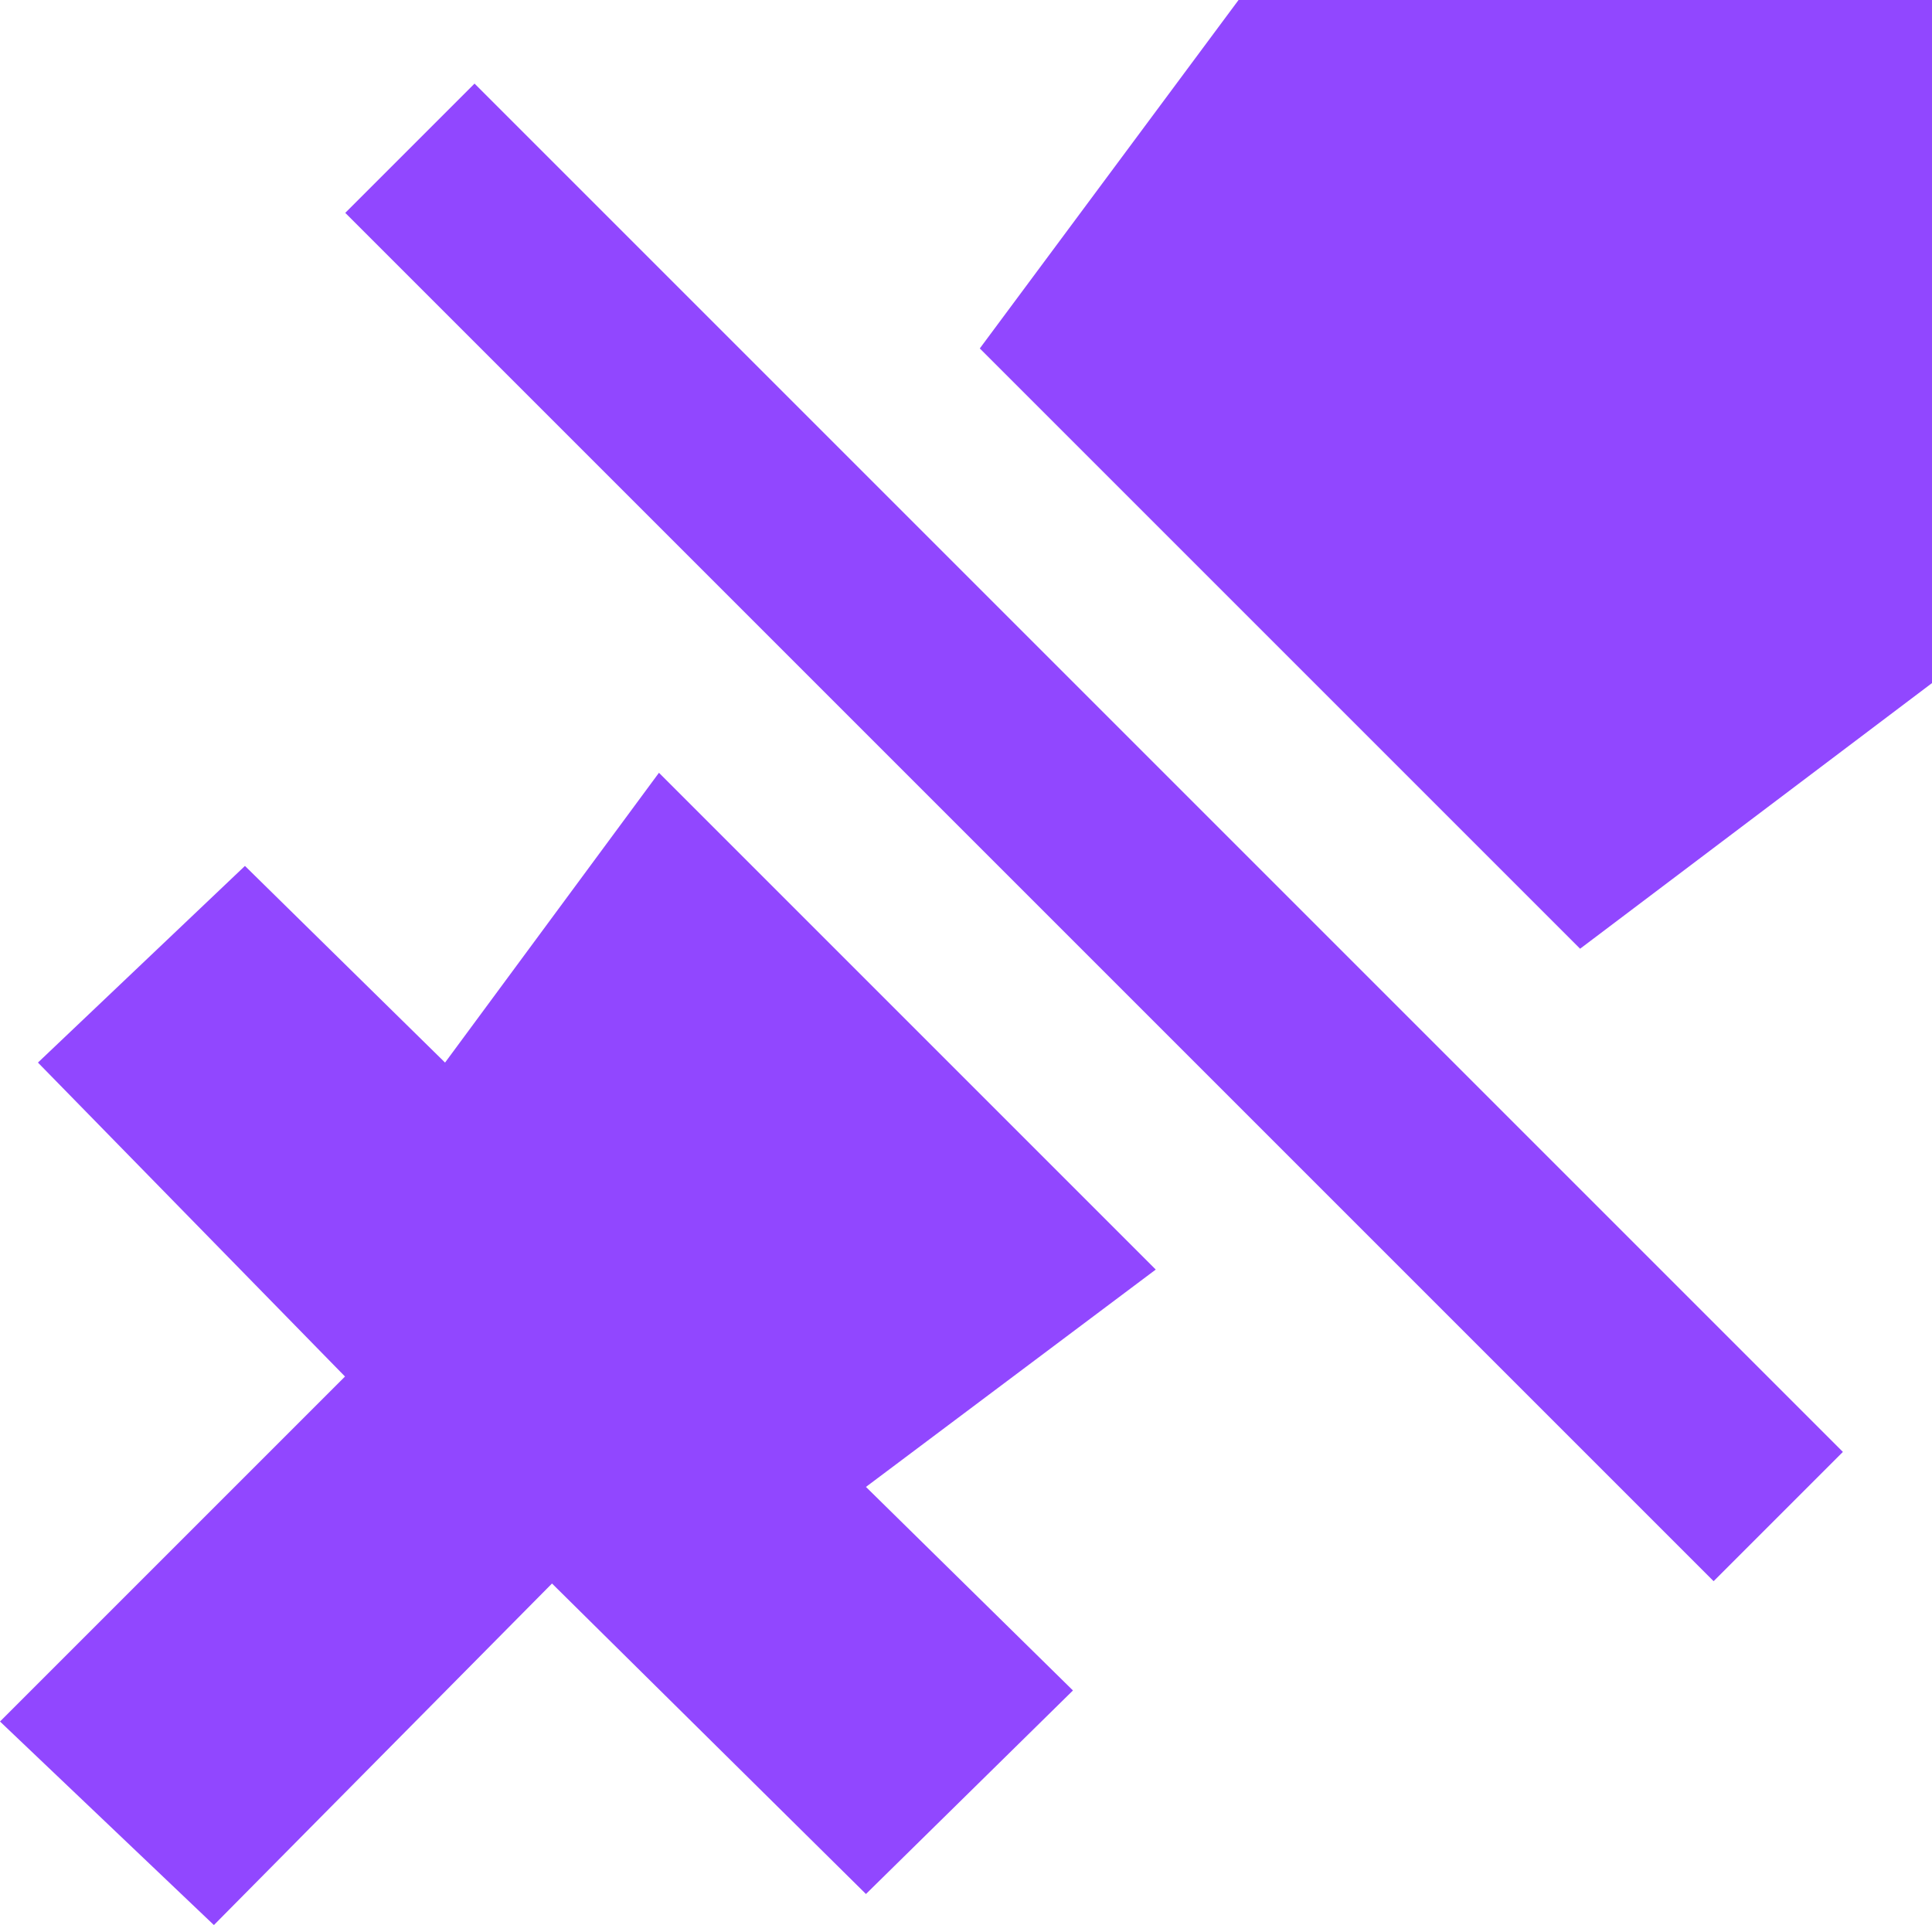 <?xml version="1.0" encoding="utf-8"?>
<!-- Generator: Adobe Illustrator 26.5.0, SVG Export Plug-In . SVG Version: 6.00 Build 0)  -->
<svg version="1.1" id="Layer_1" xmlns="http://www.w3.org/2000/svg" xmlns:xlink="http://www.w3.org/1999/xlink" x="0px" y="0px"
	 viewBox="0 0 56 55.8" style="enable-background:new 0 0 56 55.8;" xml:space="preserve">
<style type="text/css">
	.st0{fill:#9147FF;}
</style>
<g>
	<polygon class="st0" points="45.8,27.5 56,19.8 56,0 35.9,0 28.4,10.1 	"/>
	<polygon class="st0" points="33.5,36.8 19.1,22.4 12.9,30.8 7.1,25.1 1.1,30.8 10,39.9 0,49.9 6.2,55.8 16,45.9 25.1,54.9 31.1,49 
		25.1,43.1 	"/>
</g>
<rect x="29.1" y="-3.9" transform="matrix(0.707 -0.707 0.707 0.707 -7.809 29.501)" class="st0" width="5.3" height="56.1"/>
</svg>

